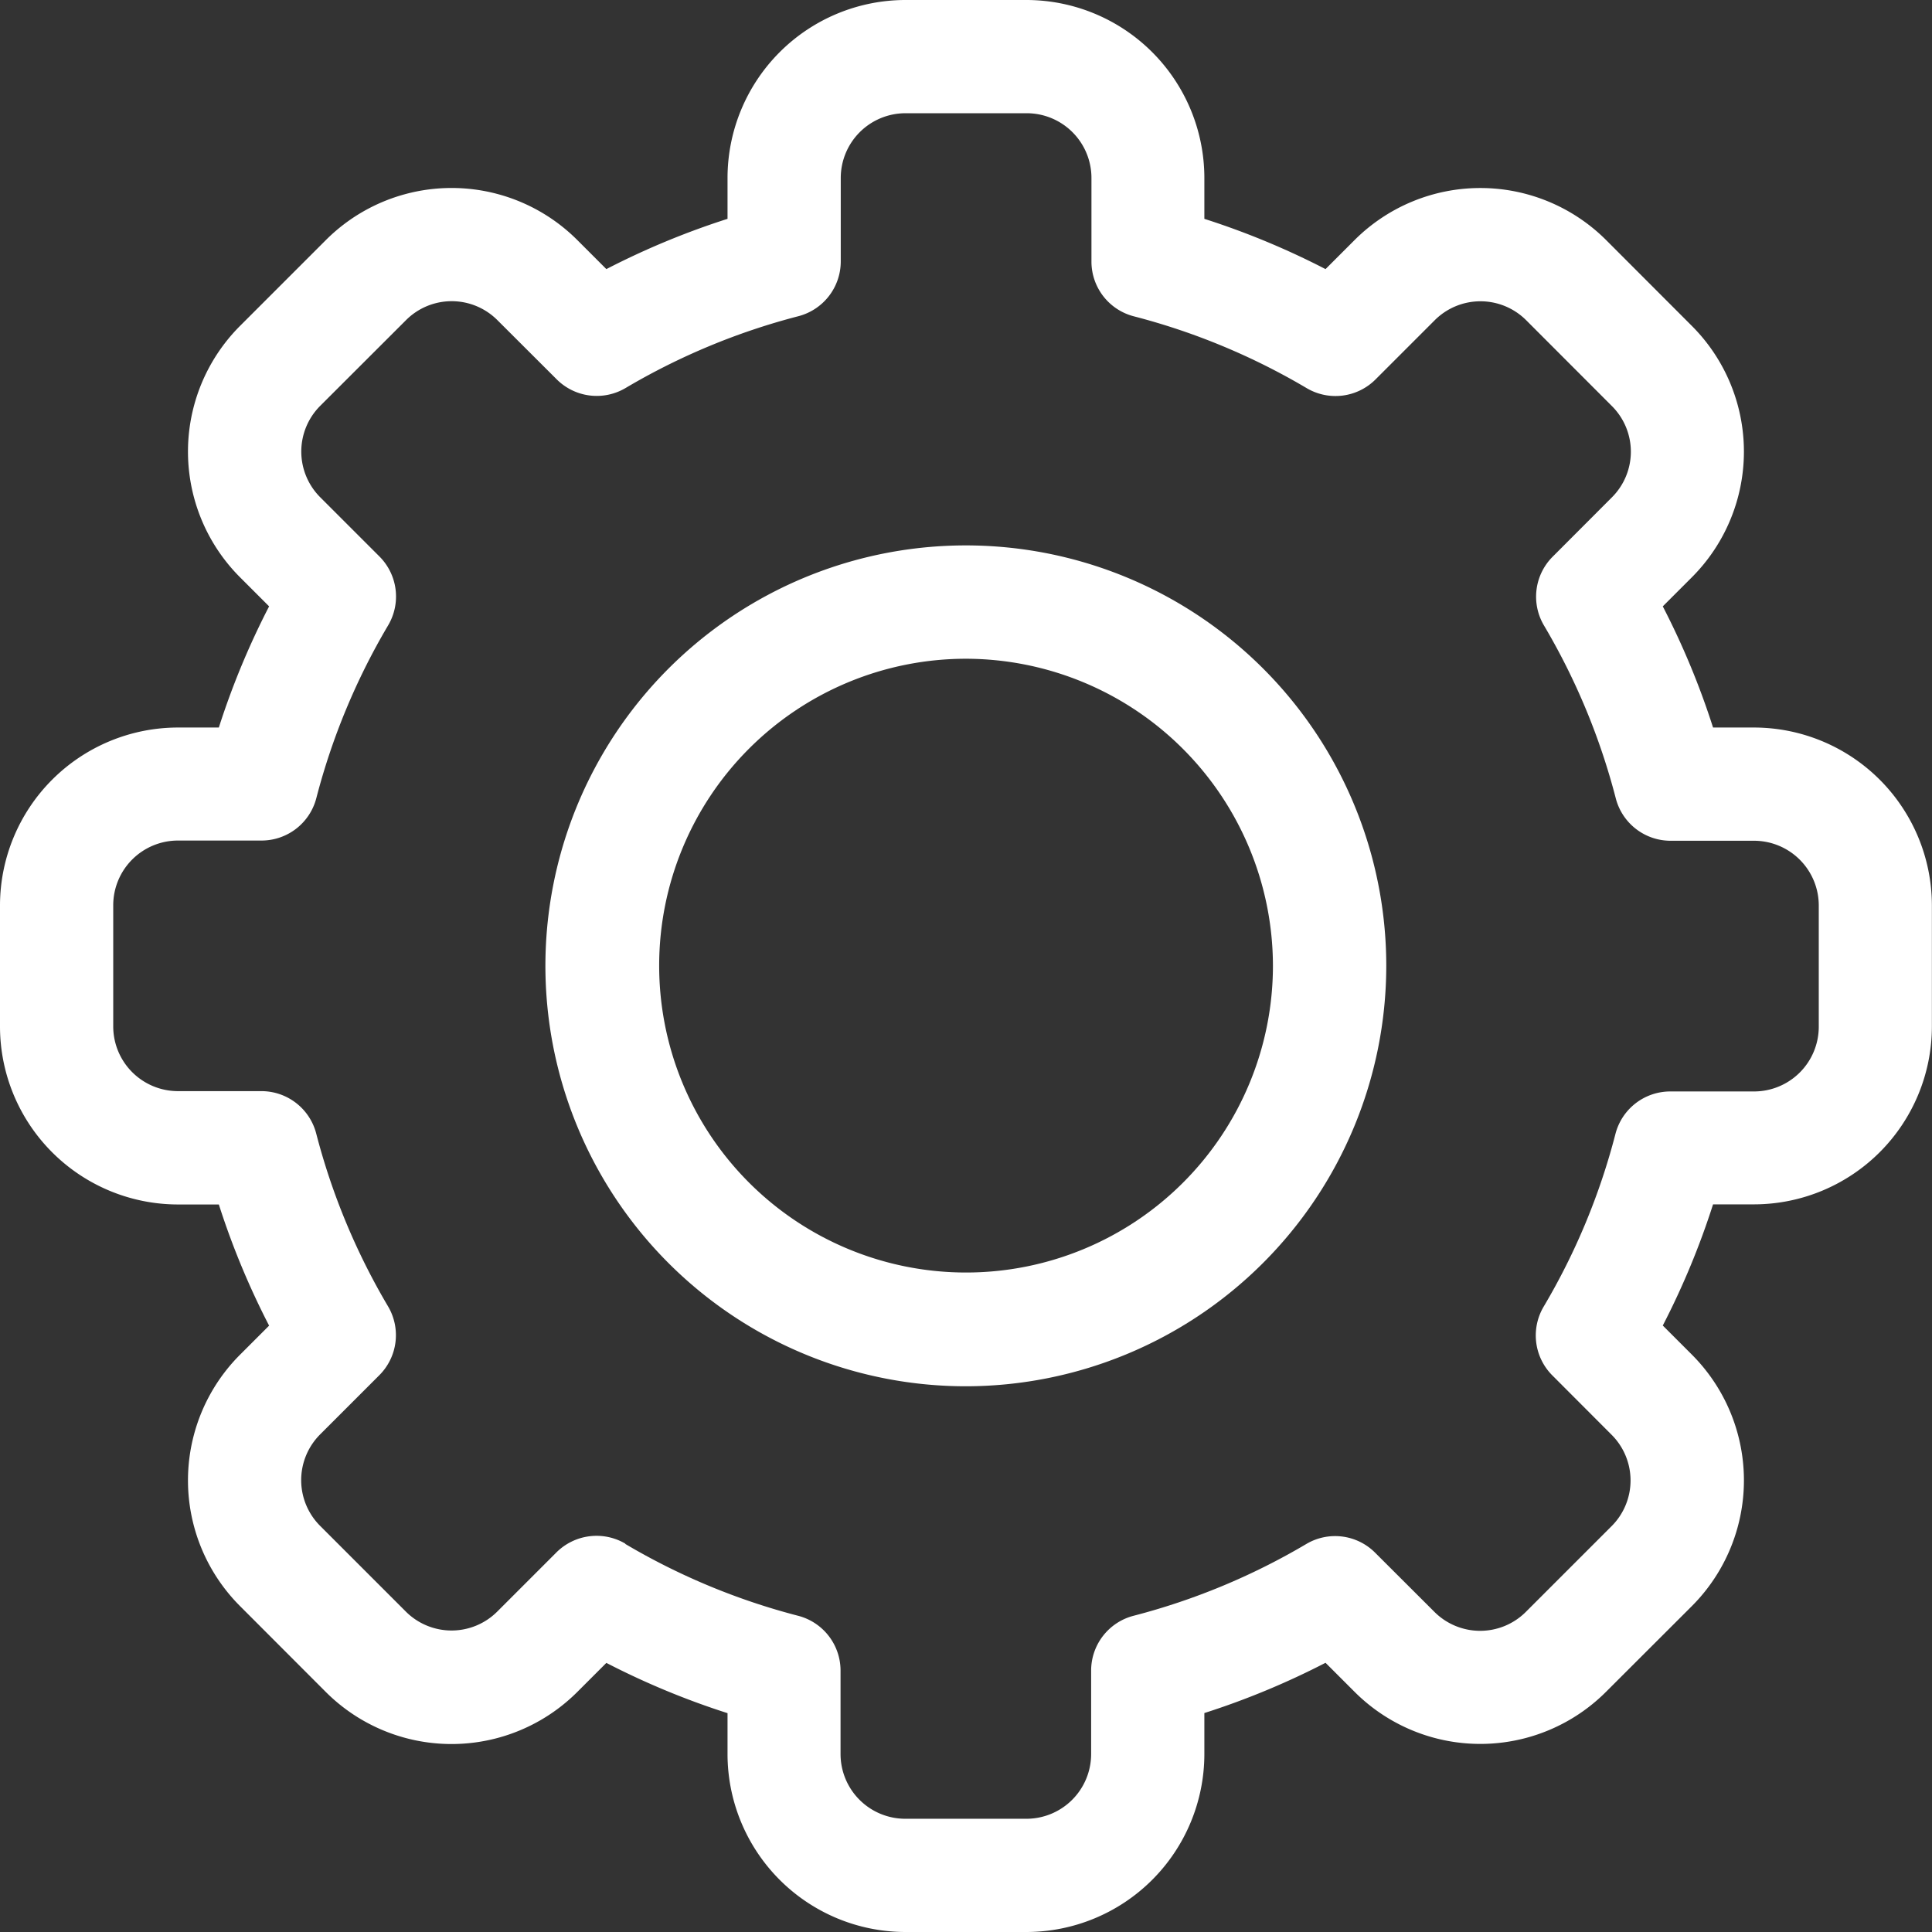<svg id="Camada_1" data-name="Camada 1" xmlns="http://www.w3.org/2000/svg" viewBox="0 0 182.57 182.57"><rect x="0" y="0" width="182.57" height="182.57" fill="#333333" stroke="none"/><defs><style>.cls-1{fill:#fff;}</style></defs><title>config</title><path class="cls-1" d="M97,182.57H85.56a16.83,16.83,0,0,1-16.81-16.81v-3.87a74.28,74.28,0,0,1-11.45-4.75l-2.74,2.74a16.81,16.81,0,0,1-23.78,0l-8.09-8.1a16.8,16.8,0,0,1,0-23.77l2.74-2.74a74.28,74.28,0,0,1-4.75-11.45H16.81A16.83,16.83,0,0,1,0,97V85.56A16.83,16.83,0,0,1,16.81,68.75h3.87A74.28,74.28,0,0,1,25.43,57.3l-2.74-2.74a16.8,16.8,0,0,1,0-23.77l8.1-8.1a16.8,16.8,0,0,1,23.77,0l2.74,2.74a74.28,74.28,0,0,1,11.45-4.75V16.81A16.83,16.83,0,0,1,85.56,0H97a16.83,16.83,0,0,1,16.81,16.81v3.87a74.28,74.28,0,0,1,11.45,4.75L128,22.69a16.82,16.82,0,0,1,23.78,0l8.09,8.1a16.8,16.8,0,0,1,0,23.77l-2.74,2.74a74.28,74.28,0,0,1,4.75,11.45h3.87a16.83,16.83,0,0,1,16.81,16.81V97a16.83,16.83,0,0,1-16.81,16.81h-3.87a74.28,74.28,0,0,1-4.75,11.45l2.74,2.74a16.81,16.81,0,0,1,0,23.78l-8.1,8.09a16.8,16.8,0,0,1-23.77,0l-2.74-2.74a74.28,74.28,0,0,1-11.45,4.75v3.87A16.83,16.83,0,0,1,97,182.57ZM59.09,145.9a63.18,63.18,0,0,0,16.34,6.79,5.35,5.35,0,0,1,4,5.18v7.89a6.12,6.12,0,0,0,6.11,6.11H97a6.12,6.12,0,0,0,6.11-6.11v-7.89a5.35,5.35,0,0,1,4-5.18,63.18,63.18,0,0,0,16.34-6.79,5.34,5.34,0,0,1,6.5.83l5.6,5.59a6.11,6.11,0,0,0,8.64,0l8.1-8.1a6.1,6.1,0,0,0,0-8.64l-5.59-5.6a5.34,5.34,0,0,1-.83-6.5,62.84,62.84,0,0,0,6.79-16.34,5.35,5.35,0,0,1,5.18-4h7.89A6.12,6.12,0,0,0,171.87,97V85.56a6.12,6.12,0,0,0-6.11-6.11h-7.89a5.35,5.35,0,0,1-5.18-4,63.1,63.1,0,0,0-6.79-16.35,5.34,5.34,0,0,1,.83-6.5l5.59-5.6a6.09,6.09,0,0,0,0-8.63l-8.1-8.11a6.11,6.11,0,0,0-8.64,0l-5.6,5.6a5.35,5.35,0,0,1-6.5.82,63.18,63.18,0,0,0-16.34-6.79,5.34,5.34,0,0,1-4-5.17v-7.9A6.12,6.12,0,0,0,97,10.7H85.56a6.12,6.12,0,0,0-6.11,6.11V24.7a5.35,5.35,0,0,1-4,5.18,63.18,63.18,0,0,0-16.34,6.79,5.35,5.35,0,0,1-6.5-.82L47,30.25a6.1,6.1,0,0,0-8.63,0l-8.11,8.1a6.11,6.11,0,0,0,0,8.64l5.6,5.6a5.35,5.35,0,0,1,.82,6.5,63.18,63.18,0,0,0-6.79,16.34,5.35,5.35,0,0,1-5.18,4H16.81a6.12,6.12,0,0,0-6.11,6.11V97a6.12,6.12,0,0,0,6.11,6.11H24.7a5.35,5.35,0,0,1,5.18,4,63.18,63.18,0,0,0,6.79,16.34,5.35,5.35,0,0,1-.82,6.5l-5.6,5.6a6.11,6.11,0,0,0,0,8.64l8.1,8.1a6.11,6.11,0,0,0,8.64,0l5.6-5.6a5.37,5.37,0,0,1,6.5-.82Z"/><path class="cls-1" d="M91.29,131A39.73,39.73,0,1,1,131,91.29,39.77,39.77,0,0,1,91.29,131Zm0-68.75a29,29,0,1,0,29,29,29.06,29.06,0,0,0-29-29Z"/></svg>